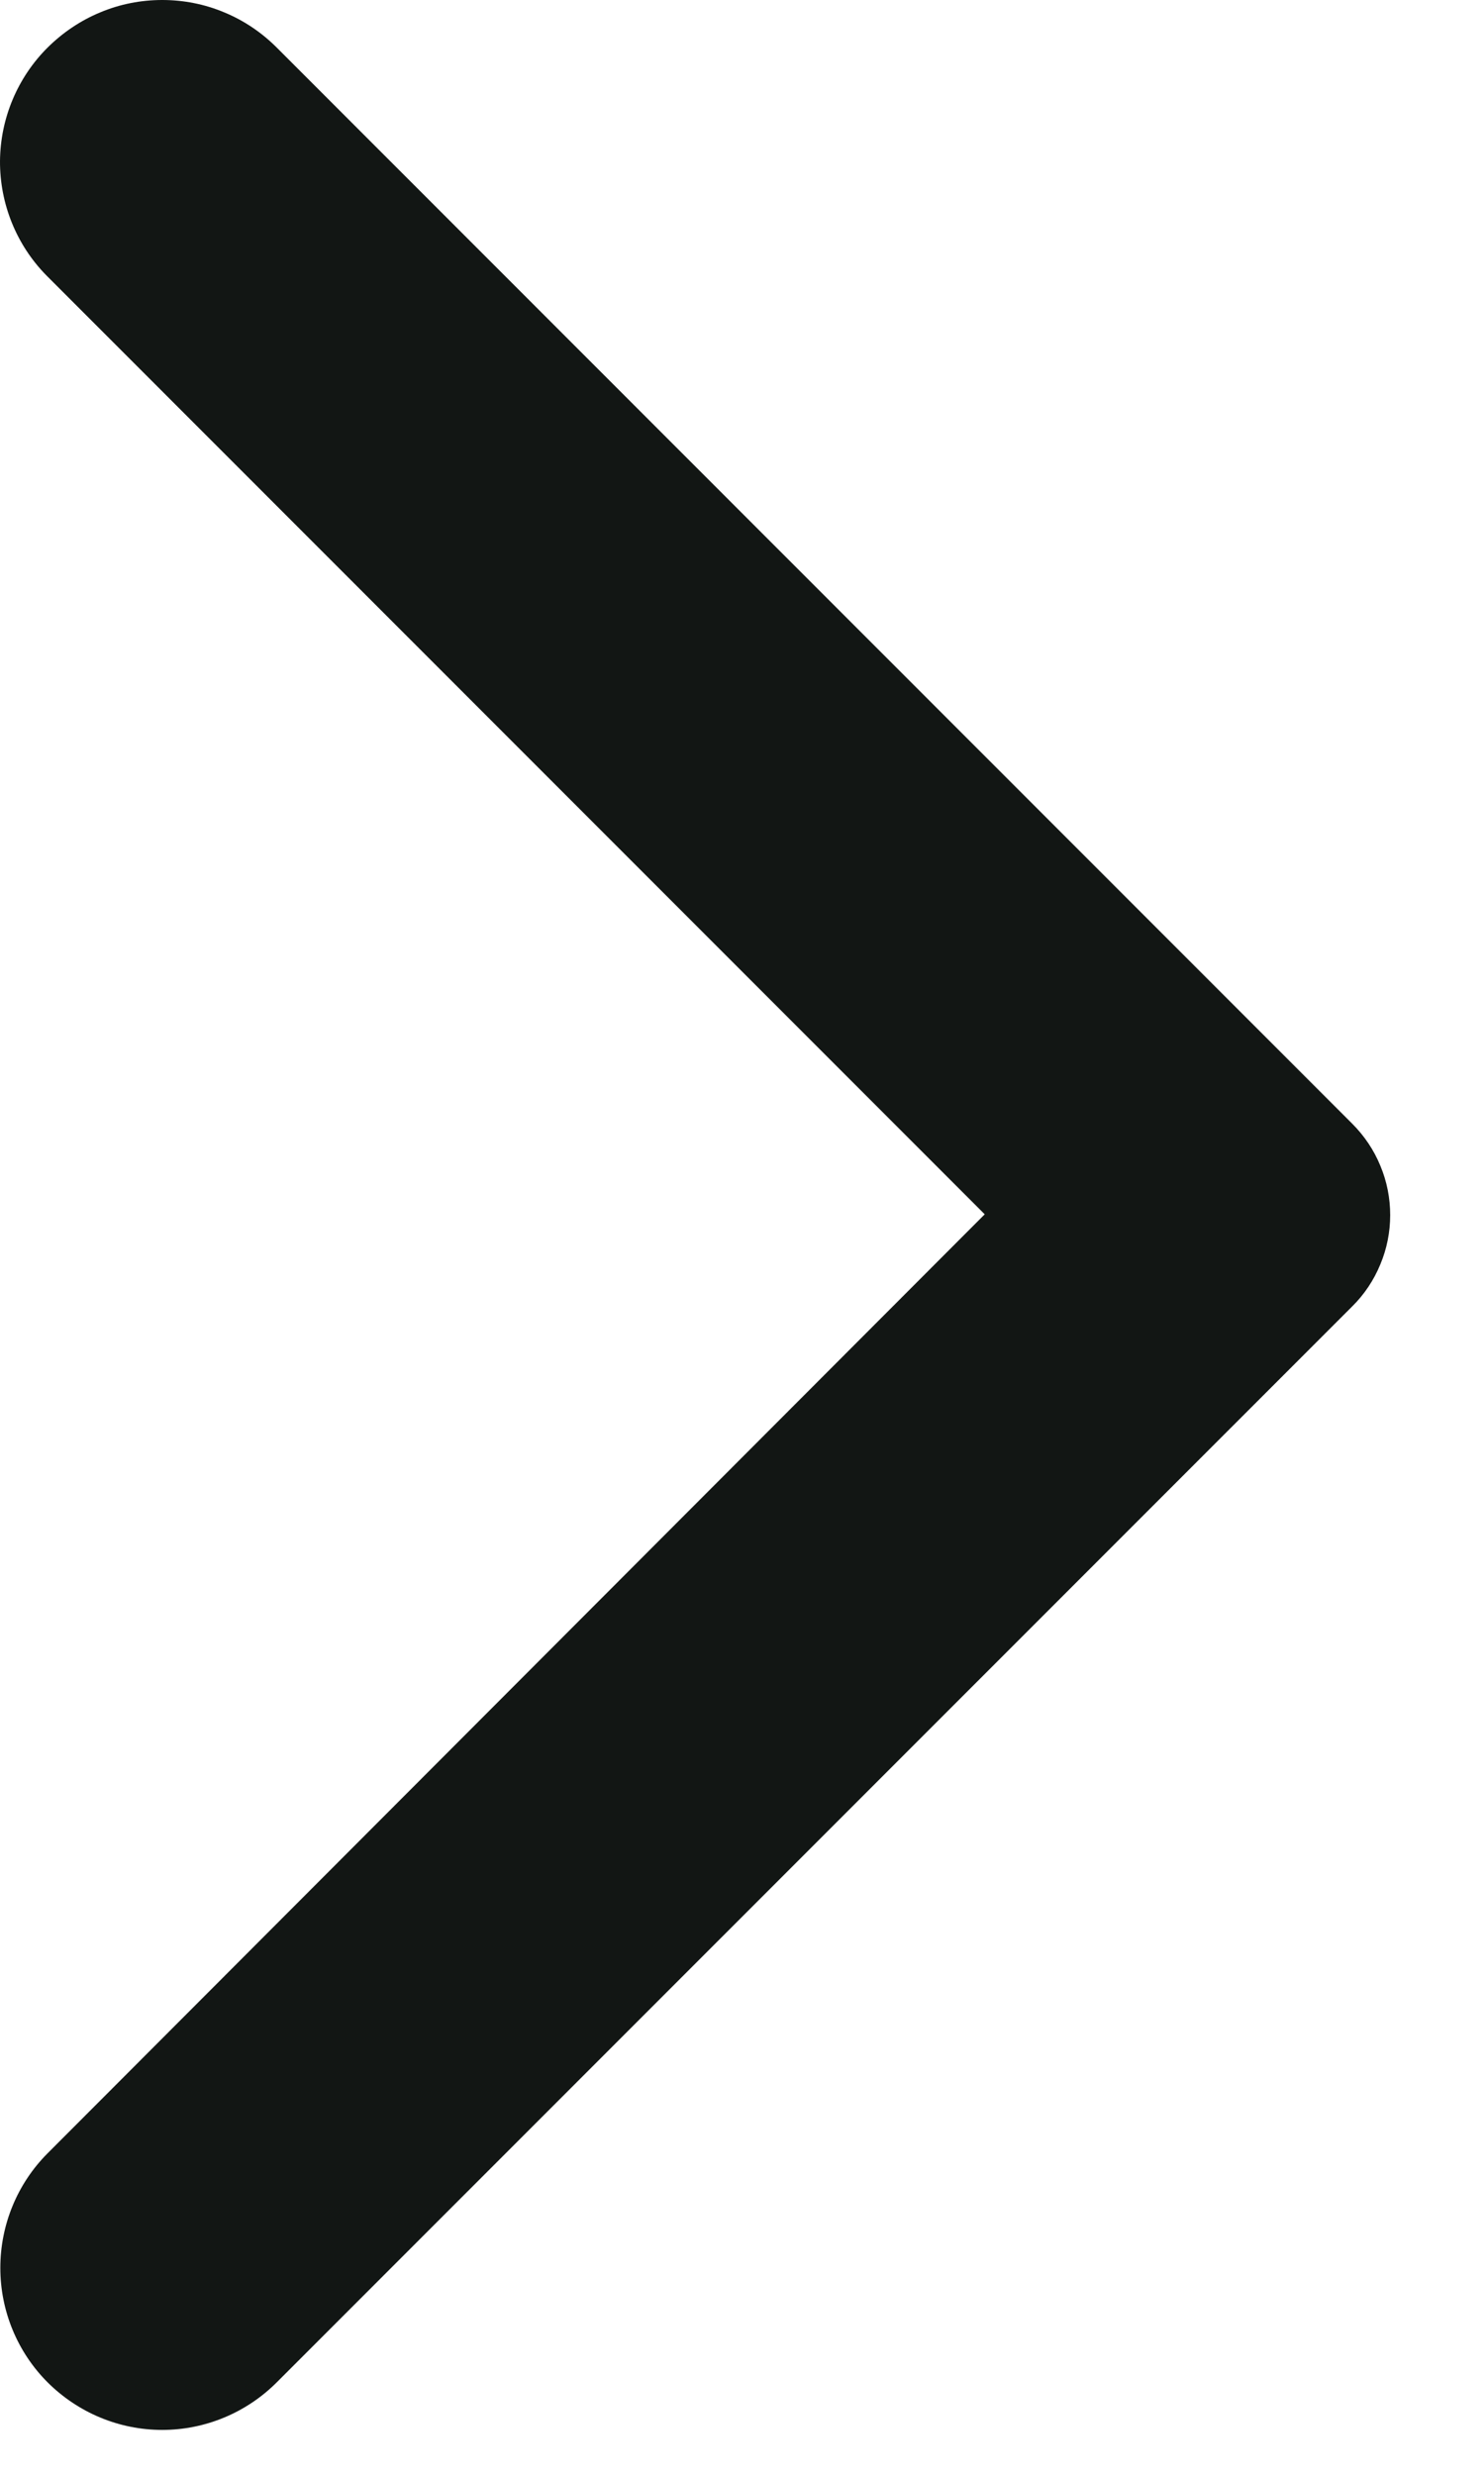 <svg width="9" height="15" viewBox="0 0 9 15" fill="none" xmlns="http://www.w3.org/2000/svg">
<path d="M0.289 0.288C0.381 0.197 0.489 0.124 0.608 0.075C0.727 0.025 0.855 0 0.984 0C1.113 0 1.241 0.025 1.36 0.075C1.479 0.124 1.587 0.197 1.678 0.288L8.201 6.811C8.274 6.884 8.332 6.97 8.371 7.065C8.411 7.16 8.431 7.262 8.431 7.365C8.431 7.467 8.411 7.569 8.371 7.664C8.332 7.759 8.274 7.846 8.201 7.918L1.678 14.44C1.494 14.624 1.244 14.728 0.984 14.728C0.723 14.728 0.474 14.624 0.289 14.44C0.105 14.256 0.002 14.006 0.002 13.746C0.002 13.485 0.105 13.235 0.289 13.051L5.972 7.36L0.281 1.669C0.1 1.485 -0.001 1.236 1.6432e-05 0.977C0.002 0.718 0.106 0.47 0.289 0.288Z" fill="#121614"/>
</svg>
